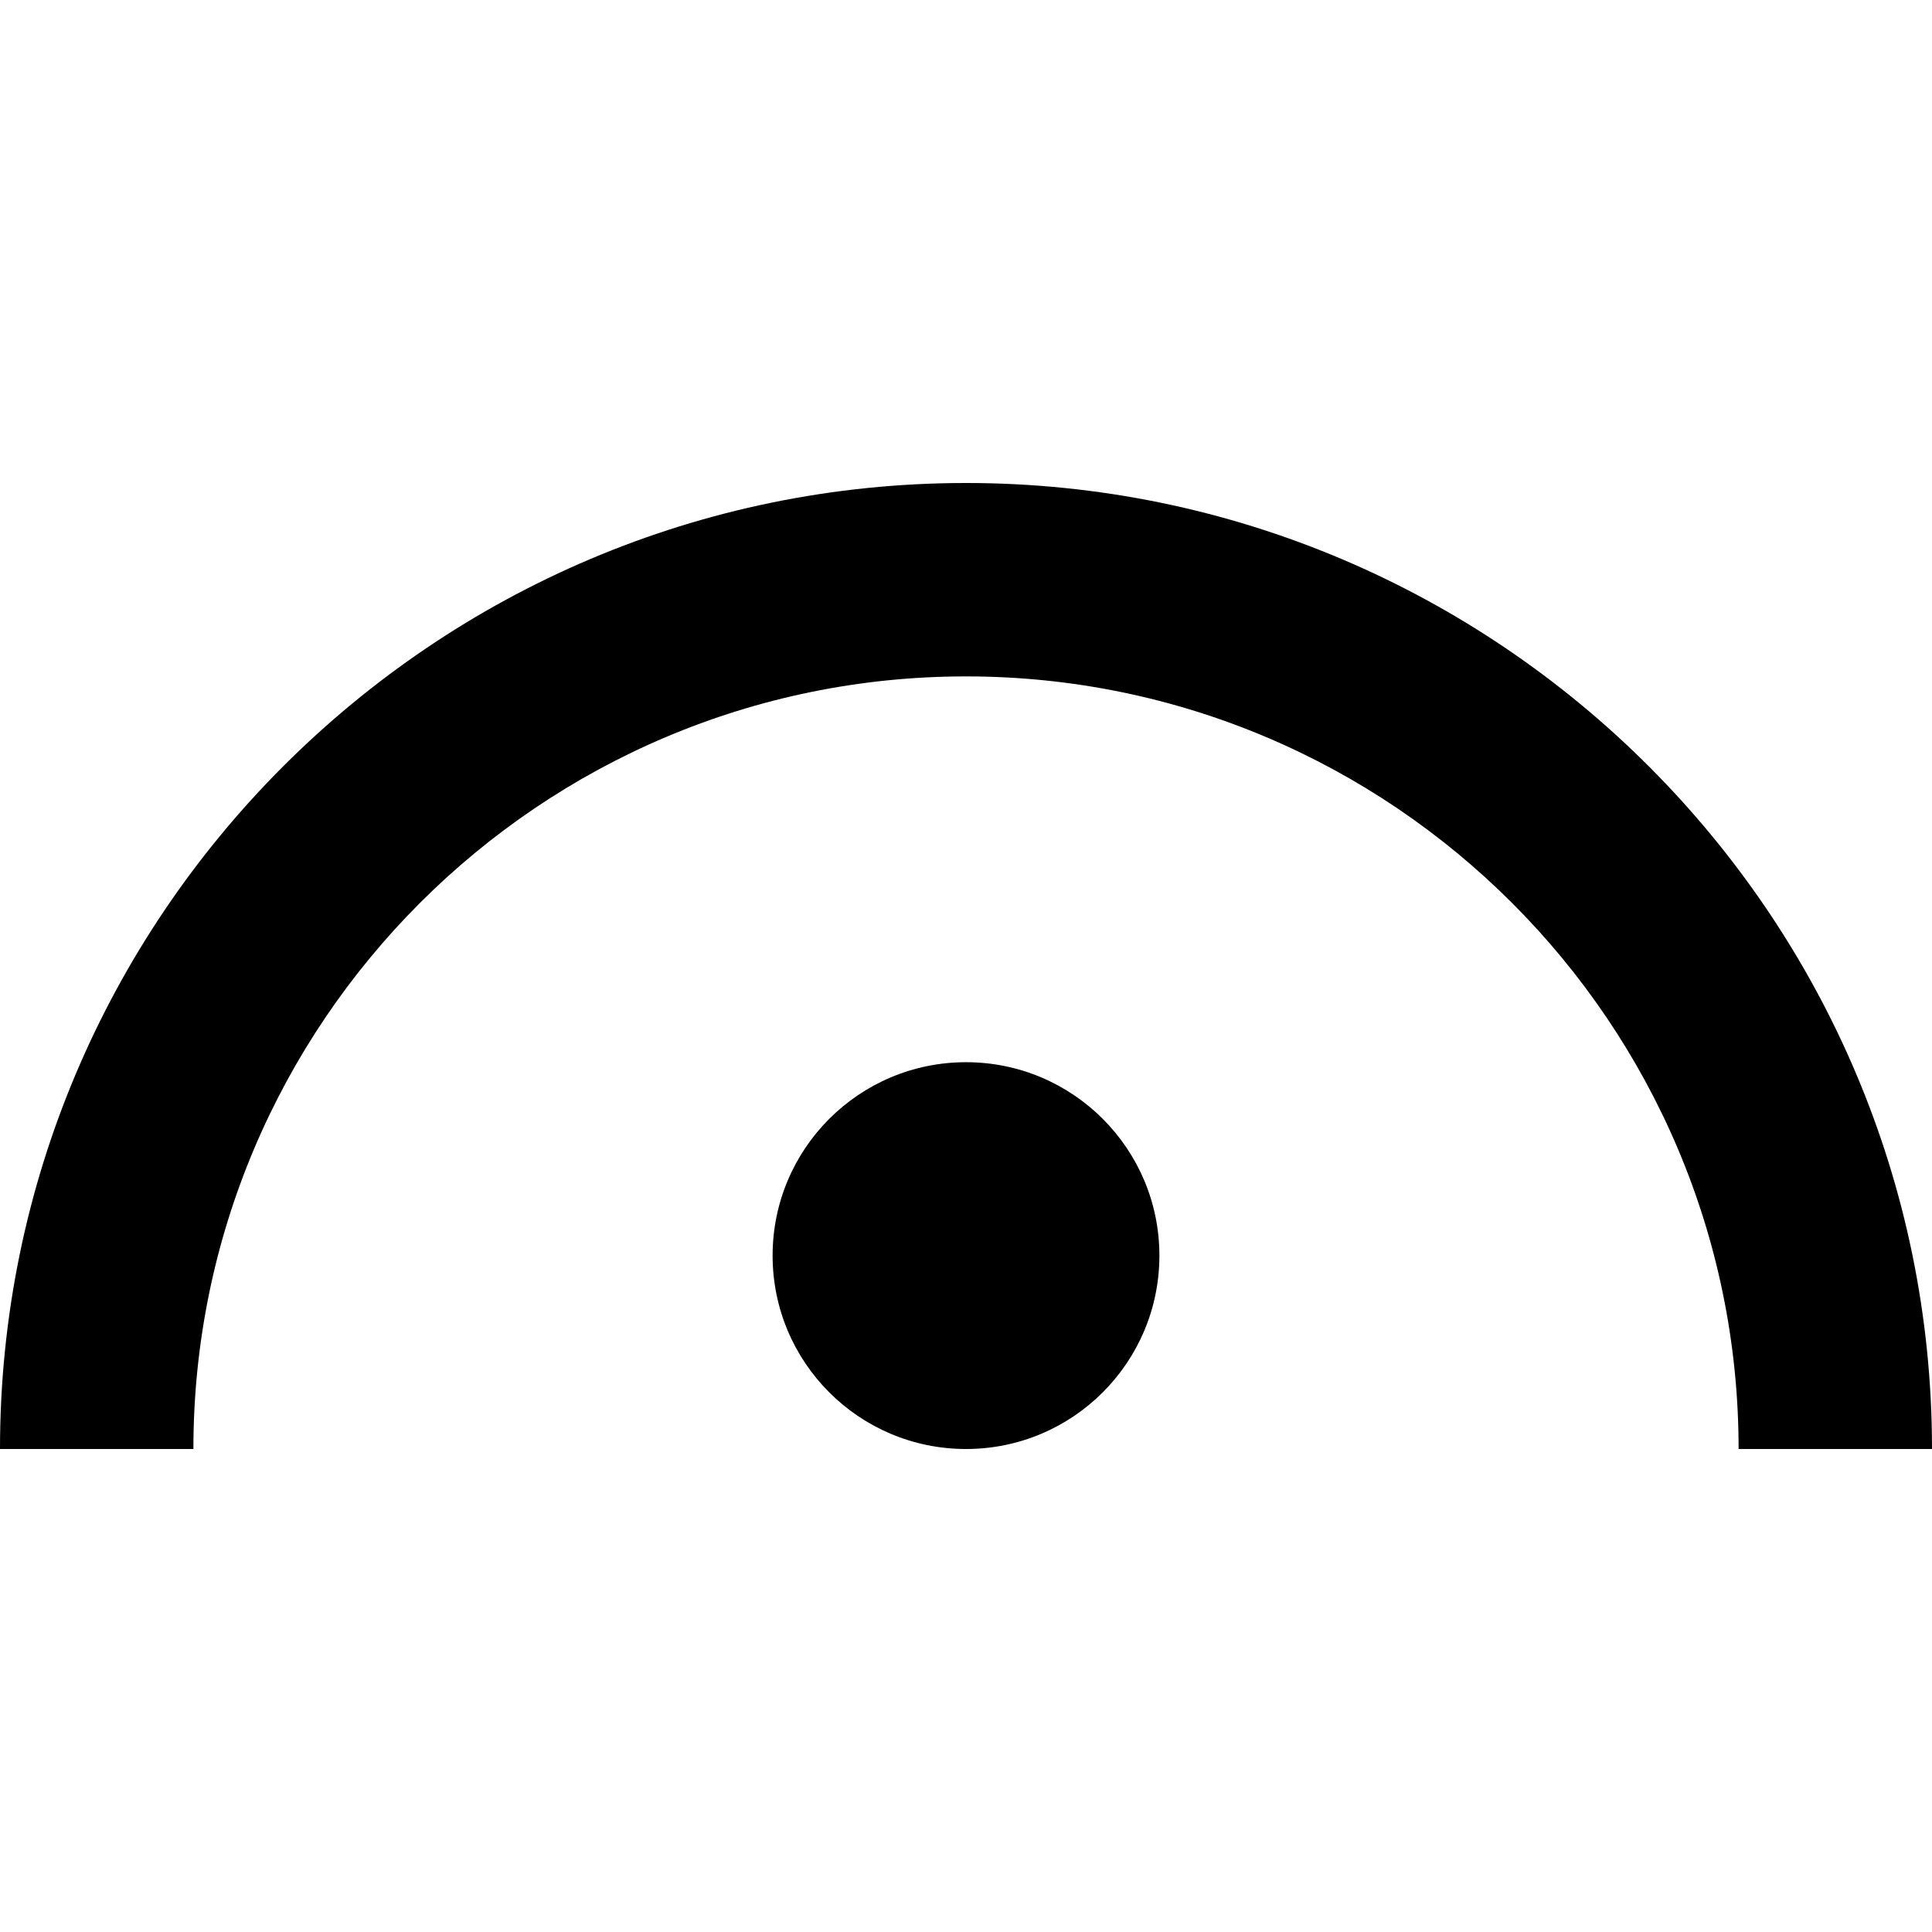 <?xml version="1.0" encoding="iso-8859-1"?>
<!-- Generator: Adobe Illustrator 19.0.0, SVG Export Plug-In . SVG Version: 6.00 Build 0)  -->
<svg version="1.1" id="Capa_1" xmlns="http://www.w3.org/2000/svg" xmlns:xlink="http://www.w3.org/1999/xlink" x="0px" y="0px"
	 viewBox="0 0 299.689 299.689" style="enable-background:new 0 0 299.689 299.689;" xml:space="preserve">
<g id="XMLID_866_">
	<g id="XMLID_867_">
		<g id="XMLID_868_">
			<circle id="XMLID_869_" cx="149.845" cy="194.767" r="30"/>
		</g>
	</g>
	<g id="XMLID_870_">
		<path id="XMLID_871_" d="M299.689,224.767h-30c0-66.083-53.762-119.845-119.845-119.845S30,158.684,30,224.767H0
			C0,142.142,67.22,74.922,149.845,74.922S299.689,142.142,299.689,224.767z"/>
	</g>
</g>
<g>
</g>
<g>
</g>
<g>
</g>
<g>
</g>
<g>
</g>
<g>
</g>
<g>
</g>
<g>
</g>
<g>
</g>
<g>
</g>
<g>
</g>
<g>
</g>
<g>
</g>
<g>
</g>
<g>
</g>
</svg>
